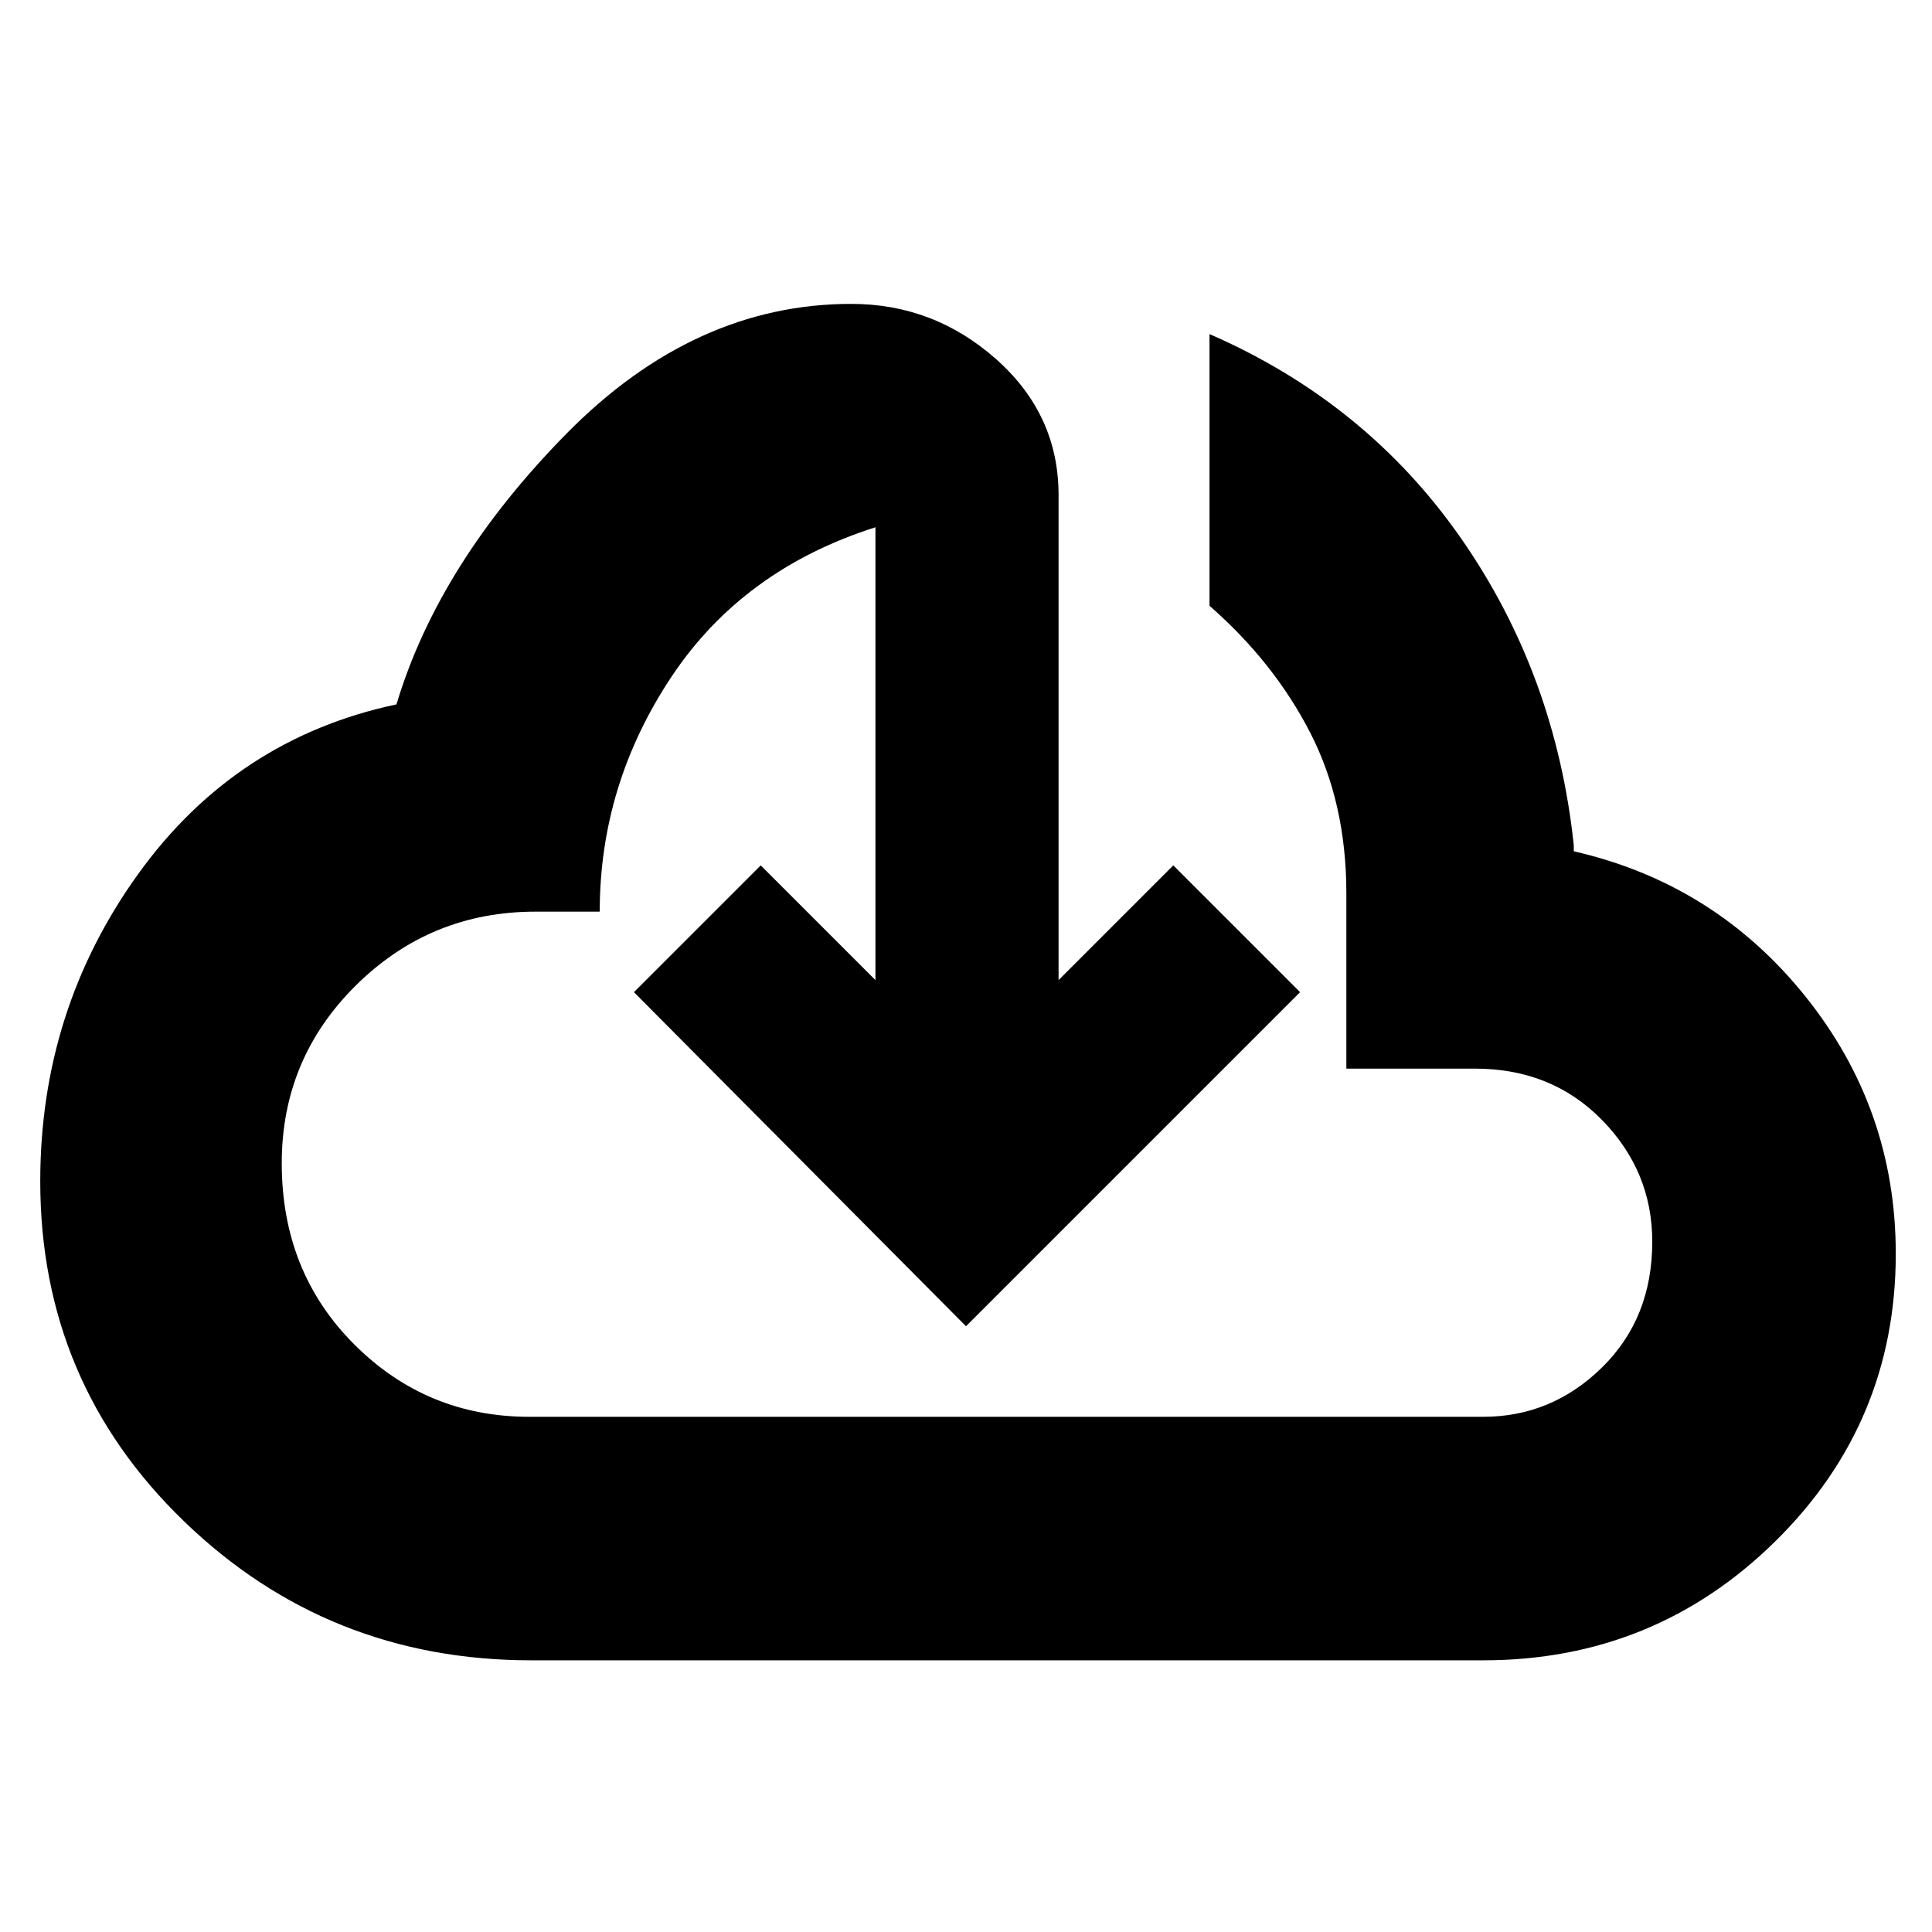 <svg xmlns="http://www.w3.org/2000/svg" height="24" width="24"><path d="M6.6 20.625Q4.075 20.625 2.288 18.9Q0.5 17.175 0.5 14.675Q0.5 12.55 1.713 10.862Q2.925 9.175 4.925 8.75Q5.45 7 7.037 5.387Q8.625 3.775 10.575 3.775Q11.6 3.775 12.375 4.462Q13.15 5.15 13.15 6.15V12.175L14.575 10.75L16.15 12.325L12 16.475L7.875 12.325L9.45 10.75L10.875 12.175V6.55Q9.225 7.075 8.338 8.412Q7.45 9.75 7.45 11.325H6.65Q5.35 11.325 4.425 12.237Q3.5 13.15 3.5 14.45Q3.5 15.8 4.4 16.7Q5.3 17.6 6.575 17.6H18.425Q19.275 17.6 19.9 16.988Q20.525 16.375 20.525 15.425Q20.525 14.55 19.9 13.912Q19.275 13.275 18.325 13.275H16.725V11.1Q16.725 9.975 16.275 9.1Q15.825 8.225 15.025 7.525V4.15Q16.975 5 18.15 6.688Q19.325 8.375 19.55 10.5V10.575Q21.3 10.975 22.425 12.375Q23.55 13.775 23.55 15.575Q23.55 17.675 22.05 19.15Q20.55 20.625 18.425 20.625ZM12.025 10.625Q12.025 10.625 12.025 10.625Q12.025 10.625 12.025 10.625Q12.025 10.625 12.025 10.625Q12.025 10.625 12.025 10.625Q12.025 10.625 12.025 10.625Q12.025 10.625 12.025 10.625Q12.025 10.625 12.025 10.625Q12.025 10.625 12.025 10.625Q12.025 10.625 12.025 10.625Q12.025 10.625 12.025 10.625Q12.025 10.625 12.025 10.625Q12.025 10.625 12.025 10.625Q12.025 10.625 12.025 10.625Q12.025 10.625 12.025 10.625Q12.025 10.625 12.025 10.625Q12.025 10.625 12.025 10.625Z"/></svg>